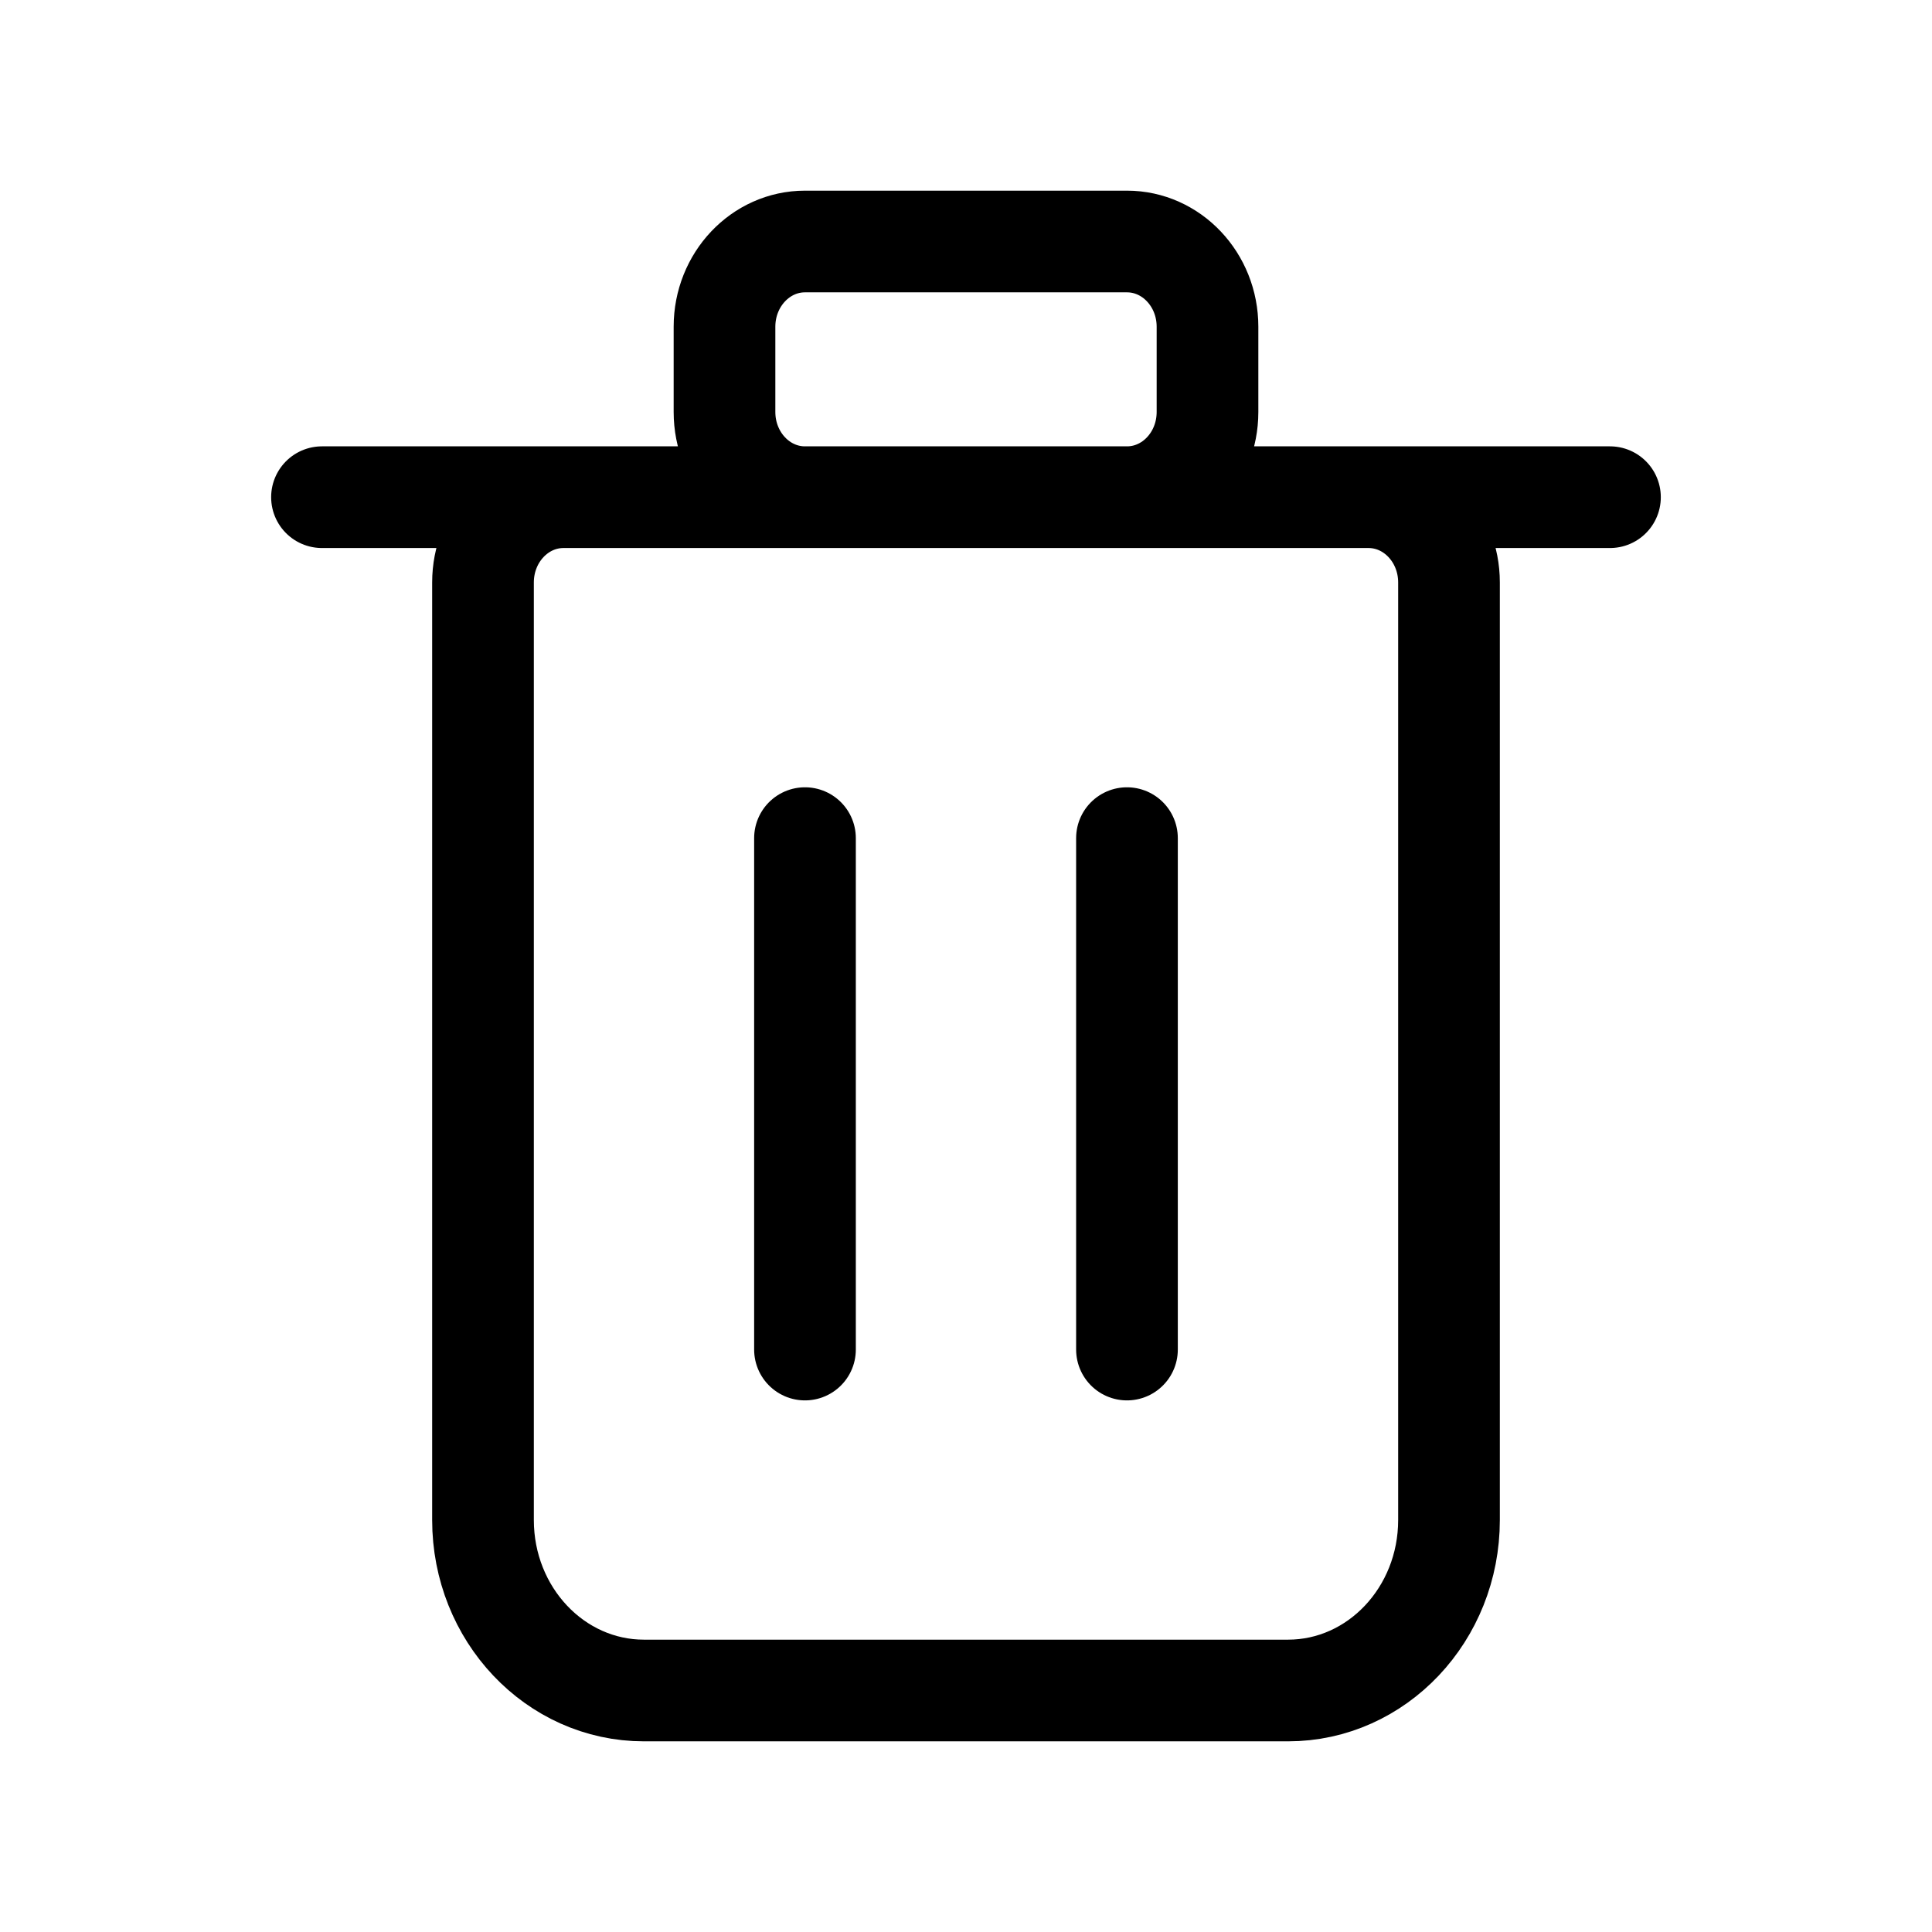 <svg width="38" height="38" viewBox="0 0 38 38" fill="none" xmlns="http://www.w3.org/2000/svg">
<g id="trash-02">
<path id="Icon" d="M6.333 9.779H31.666M15.833 26.544V16.485M22.166 26.544V16.485M25.333 33.25H12.666C10.917 33.25 9.5 31.749 9.5 29.897V11.456C9.5 10.53 10.209 9.779 11.083 9.779H26.916C27.791 9.779 28.5 10.53 28.5 11.456V29.897C28.5 31.749 27.082 33.25 25.333 33.25ZM15.833 9.779H22.166C23.041 9.779 23.75 9.029 23.75 8.103V6.426C23.75 5.501 23.041 4.75 22.166 4.75H15.833C14.959 4.75 14.25 5.501 14.25 6.426V8.103C14.25 9.029 14.959 9.779 15.833 9.779Z" stroke="black" stroke-width="2" stroke-linecap="round" stroke-linejoin="round"/>
</g>
</svg>
